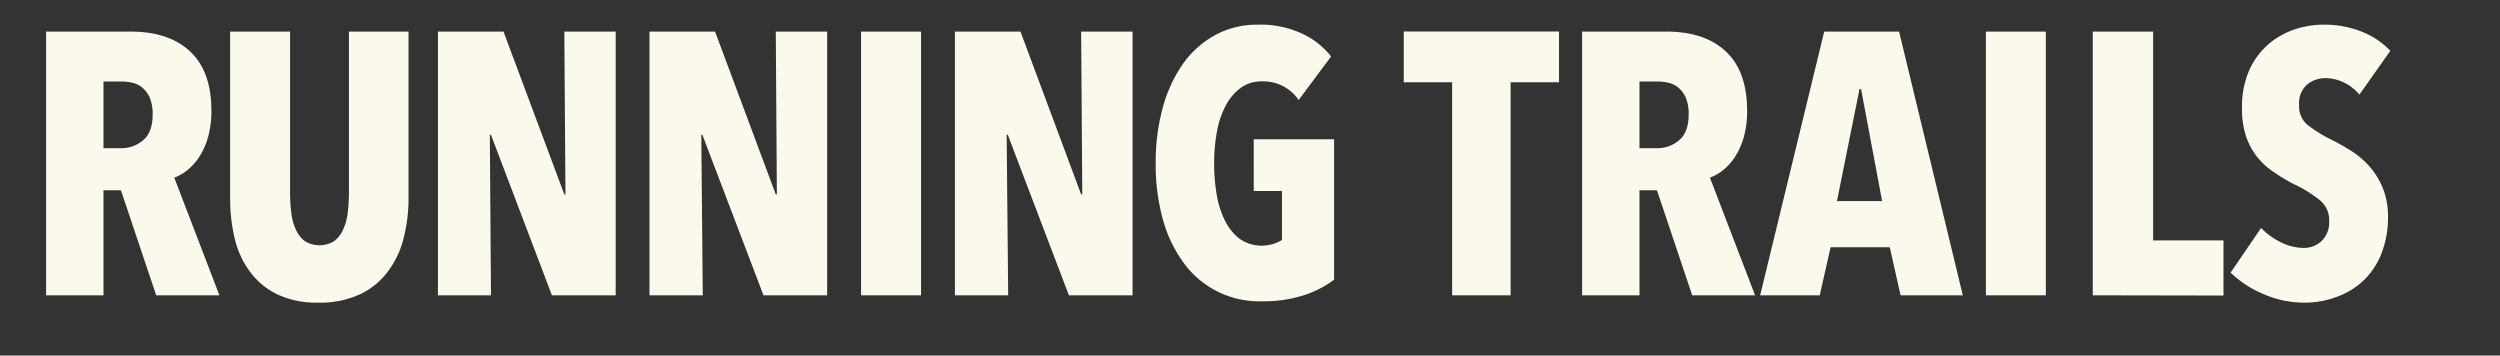<svg id="Layer_1" data-name="Layer 1" xmlns="http://www.w3.org/2000/svg" viewBox="0 0 443 63"><rect x="0" y="0" width="443" height="63" fill="#333333" stroke="none"/><defs><style>.cls-1{fill:#fbf8ec;}</style></defs><title>runningB</title><path class="cls-1" d="M27.68,52.33,21.43,33.72H18.34V52.33H8.17V5.6h15q6.78,0,10.54,3.54t3.75,10.52a16.76,16.76,0,0,1-.59,4.62,12.84,12.84,0,0,1-1.55,3.5,9.9,9.9,0,0,1-2.13,2.38,8.59,8.59,0,0,1-2.31,1.32l8,20.85Zm-.63-32.07a7.28,7.28,0,0,0-.5-2.91,4.92,4.92,0,0,0-1.28-1.78,4.22,4.22,0,0,0-1.75-.89,8.26,8.26,0,0,0-1.88-.23h-3.3V26.26h3.1a5.92,5.92,0,0,0,3.93-1.42Q27.05,23.43,27.05,20.26Z"/><path class="cls-1" d="M71.5,42.3a16.41,16.41,0,0,1-2.81,5.87,13.11,13.11,0,0,1-4.95,4,16.79,16.79,0,0,1-7.32,1.46,16.39,16.39,0,0,1-7.26-1.46,13,13,0,0,1-4.85-4A15.93,15.93,0,0,1,41.6,42.3,30.4,30.4,0,0,1,40.78,35V5.6H51.4V34.12a28.31,28.31,0,0,0,.23,3.69,9.64,9.64,0,0,0,.83,2.94,5.18,5.18,0,0,0,1.58,2,5,5,0,0,0,5.15,0,5.18,5.18,0,0,0,1.58-2,9.64,9.64,0,0,0,.83-2.94,28.31,28.31,0,0,0,.23-3.69V5.6H72.39V35A28.43,28.43,0,0,1,71.5,42.3Z"/><path class="cls-1" d="M97.8,52.33,87,23.89h-.2L87,52.33H77.6V5.6H89.22L100,34.45h.2L100,5.6h9.1V52.33Z"/><path class="cls-1" d="M135.29,52.33,124.46,23.89h-.19l.26,28.44h-9.44V5.6h11.62l10.76,28.85h.19L137.47,5.6h9.1V52.33Z"/><path class="cls-1" d="M152.58,52.33V5.6h10.63V52.33Z"/><path class="cls-1" d="M189.41,52.33,178.58,23.89h-.2l.27,28.44h-9.44V5.6h11.62l10.75,28.85h.2l-.2-28.85h9.11V52.33Z"/><path class="cls-1" d="M231,52.33a23.51,23.51,0,0,1-7.46,1.06,16.52,16.52,0,0,1-13.76-6.77,23.26,23.26,0,0,1-3.7-7.68,36.1,36.1,0,0,1-1.29-10,36.37,36.37,0,0,1,1.29-10,24.73,24.73,0,0,1,3.66-7.79,16.92,16.92,0,0,1,5.71-5,15.48,15.48,0,0,1,7.43-1.78A17.48,17.48,0,0,1,230.82,6,14.17,14.17,0,0,1,235.87,10l-5.74,7.72a7.6,7.6,0,0,0-6.5-3.3,6.25,6.25,0,0,0-3.78,1.15,9.15,9.15,0,0,0-2.65,3.14,15.89,15.89,0,0,0-1.56,4.62,30.43,30.43,0,0,0-.49,5.61,32.34,32.34,0,0,0,.46,5.61,16.18,16.18,0,0,0,1.49,4.62,9.31,9.31,0,0,0,2.59,3.17,6.92,6.92,0,0,0,7.47.19V33.85h-5V24.68H236.4V49.56A18.24,18.24,0,0,1,231,52.33Z"/><path class="cls-1" d="M267.68,14.58V52.33H257.32V14.58h-8.58v-9h27.52v9Z"/><path class="cls-1" d="M299.86,52.33l-6.25-18.61h-3.09V52.33H280.35V5.6H295.3q6.78,0,10.54,3.54t3.75,10.52a16.76,16.76,0,0,1-.59,4.62,12.55,12.55,0,0,1-1.55,3.5,9.7,9.7,0,0,1-2.13,2.38A8.59,8.59,0,0,1,303,31.48l8,20.85Zm-.63-32.07a7.29,7.29,0,0,0-.49-2.91,4.82,4.82,0,0,0-1.29-1.78,4.22,4.22,0,0,0-1.75-.89,8.26,8.26,0,0,0-1.88-.23h-3.3V26.26h3.1a5.9,5.9,0,0,0,3.93-1.42Q299.23,23.43,299.23,20.26Z"/><path class="cls-1" d="M336.78,52.33l-1.91-8.51H324.38l-1.92,8.51H311.9L323.25,5.6h13.27l11.29,46.73Zm-7-36.56h-.27l-4,19.86h8Z"/><path class="cls-1" d="M351.9,52.33V5.6h10.62V52.33Z"/><path class="cls-1" d="M370.84,52.33V5.6h10.69v37H394v9.77Z"/><path class="cls-1" d="M418.09,16.76a8.33,8.33,0,0,0-2.77-2.15,7.6,7.6,0,0,0-3.3-.76,5,5,0,0,0-3.2,1.13,4.43,4.43,0,0,0-1.42,3.7,4.24,4.24,0,0,0,1.45,3.41,24,24,0,0,0,4.29,2.67q1.61.79,3.36,1.89a15.35,15.35,0,0,1,3.22,2.67,13.59,13.59,0,0,1,2.43,3.81,13.09,13.09,0,0,1,1,5.25,17.19,17.19,0,0,1-1.2,6.65,13.44,13.44,0,0,1-3.22,4.76A13.65,13.65,0,0,1,414,52.63a15.94,15.94,0,0,1-5.49,1A18.24,18.24,0,0,1,400.83,52a18.75,18.75,0,0,1-5.57-3.69l5.41-7.92a12.23,12.23,0,0,0,3.5,2.54,9.11,9.11,0,0,0,4,1,4.51,4.51,0,0,0,3.24-1.25,4.58,4.58,0,0,0,1.32-3.5,4.55,4.55,0,0,0-1.59-3.66,23,23,0,0,0-4.62-2.87A30.45,30.45,0,0,1,403,30.55a12.93,12.93,0,0,1-3-2.7,12.11,12.11,0,0,1-2-3.7,15.61,15.61,0,0,1-.72-5,16.07,16.07,0,0,1,1.28-6.69,13.17,13.17,0,0,1,3.37-4.59,13.86,13.86,0,0,1,4.62-2.64,16,16,0,0,1,5.12-.86,18,18,0,0,1,6.86,1.25A14.41,14.41,0,0,1,423.57,9Z"/></svg>